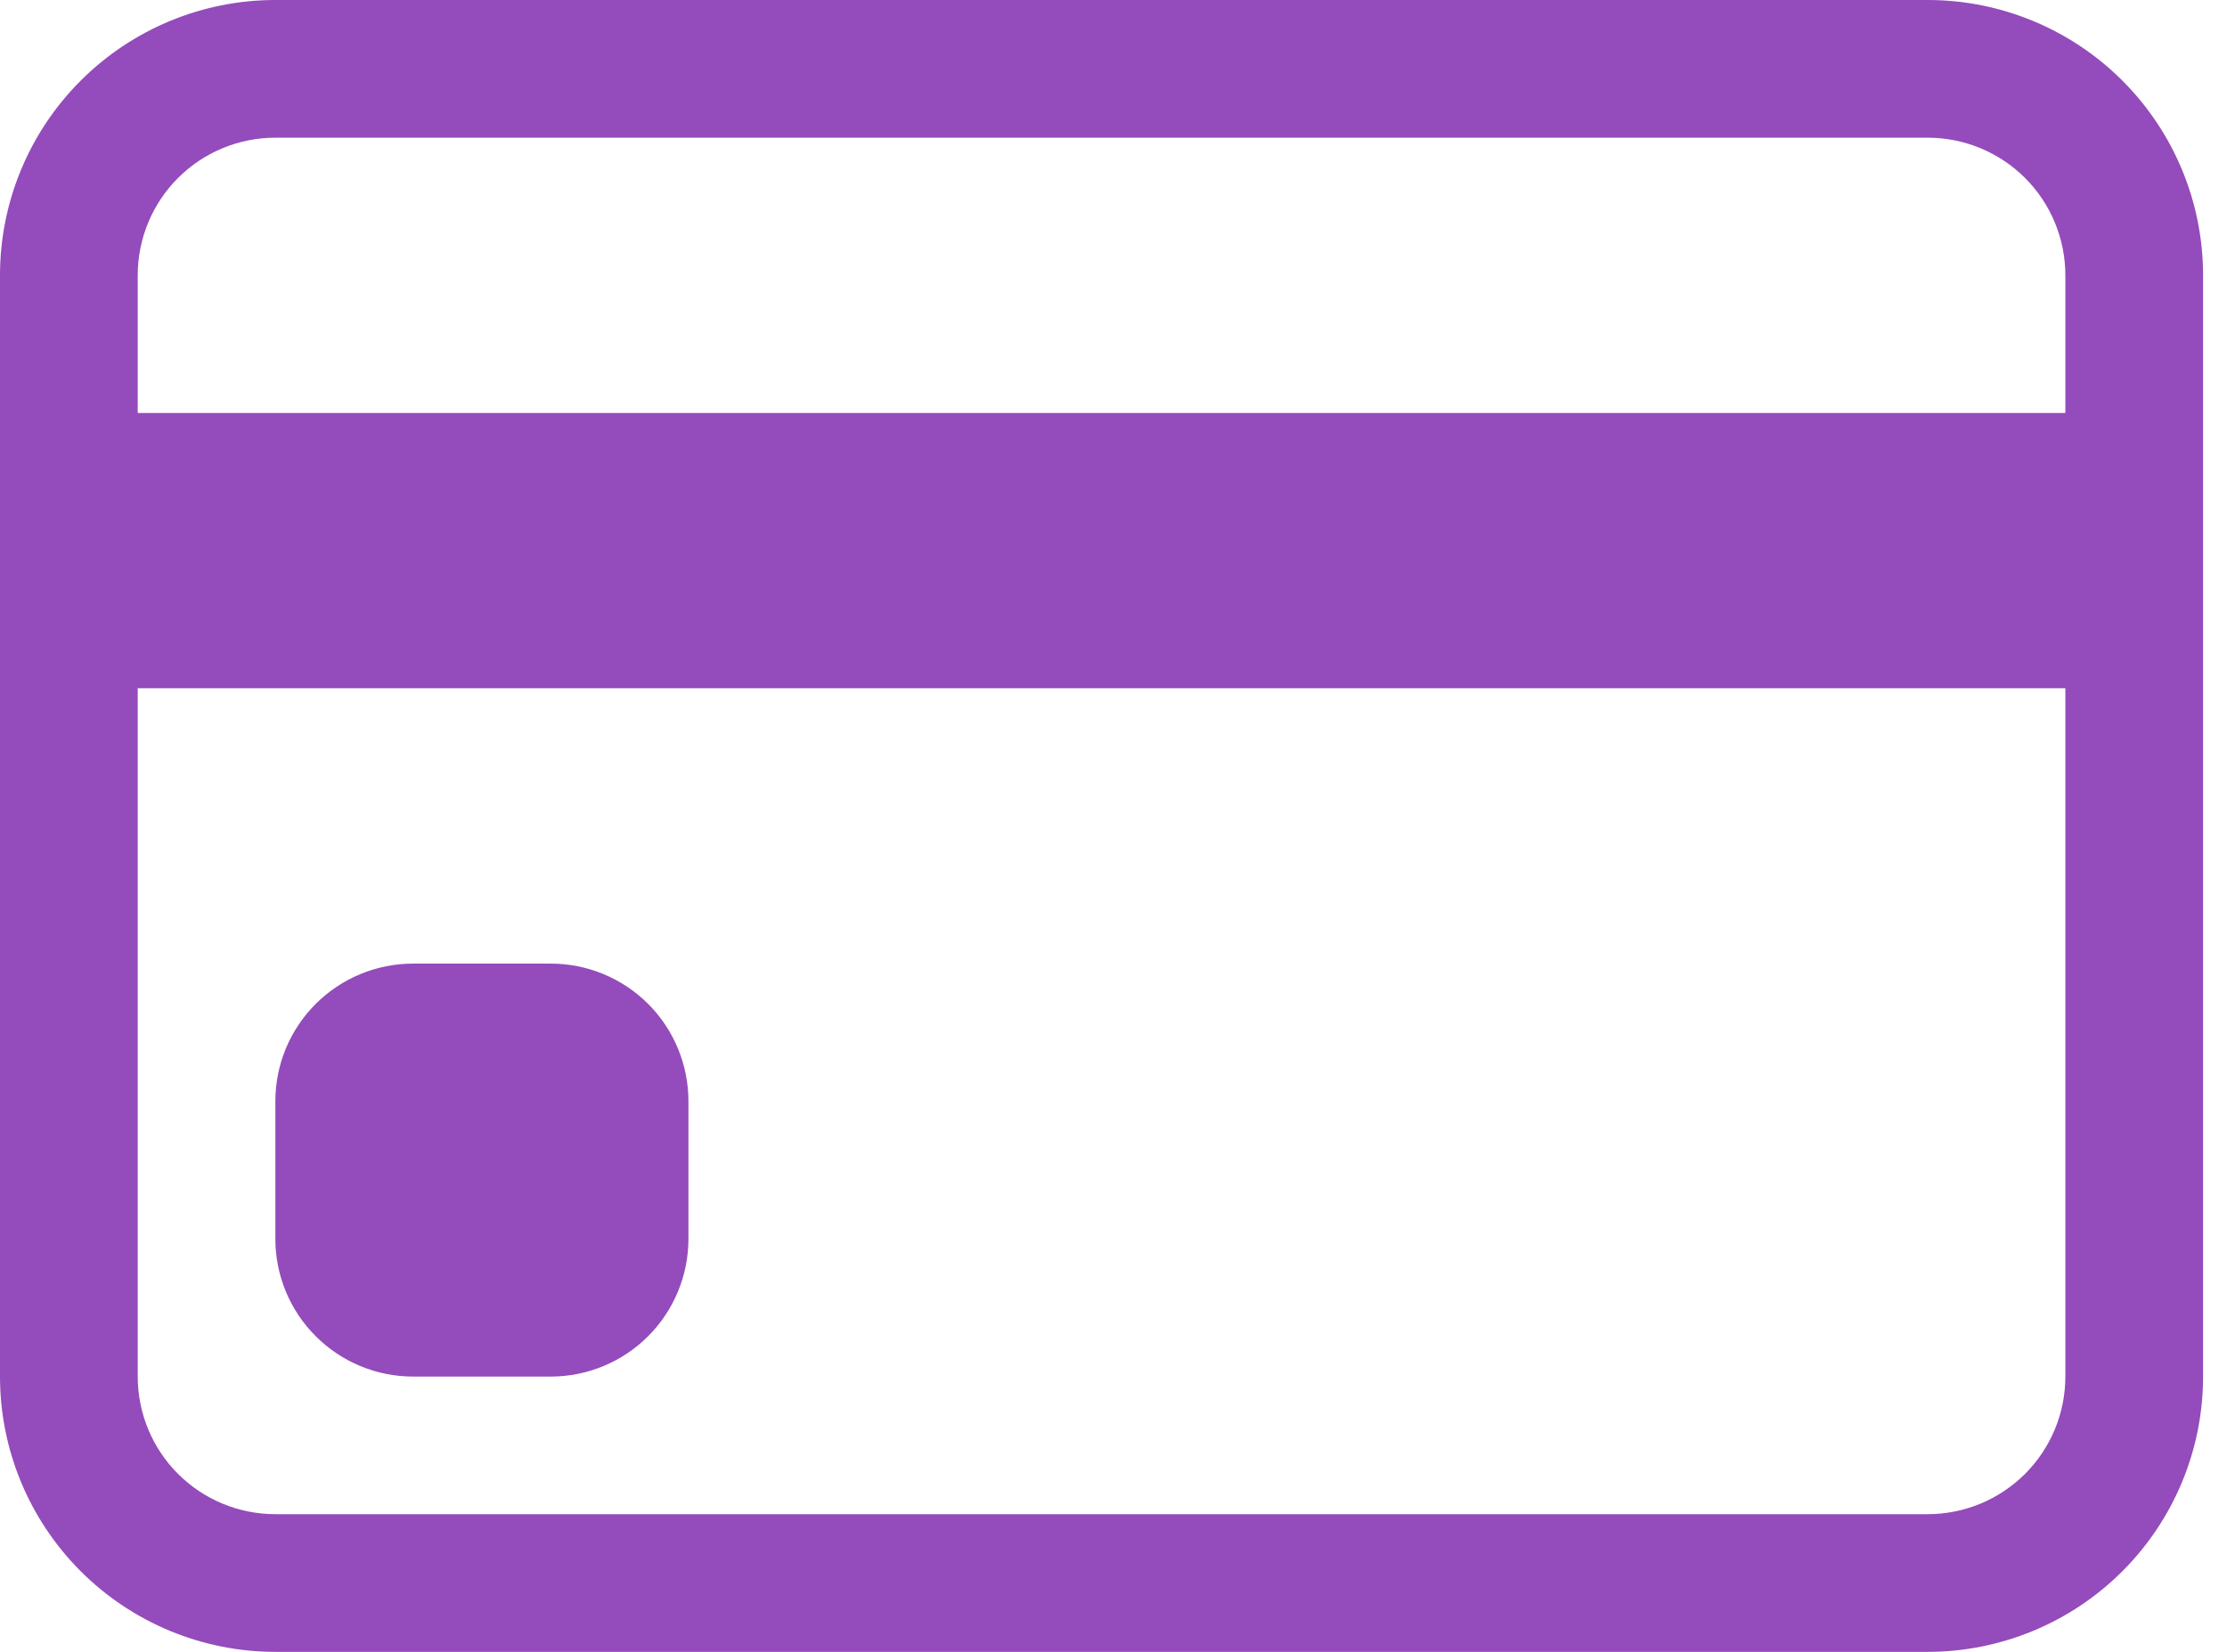 <svg width="31" height="23" viewBox="0 0 31 23" fill="none" xmlns="http://www.w3.org/2000/svg">
<path d="M0 3.833C0 2.817 0.404 1.842 1.123 1.123C1.842 0.404 2.817 0 3.833 0H26.833C27.85 0 28.825 0.404 29.544 1.123C30.263 1.842 30.667 2.817 30.667 3.833V19.167C30.667 20.183 30.263 21.158 29.544 21.877C28.825 22.596 27.85 23 26.833 23H3.833C2.817 23 1.842 22.596 1.123 21.877C0.404 21.158 0 20.183 0 19.167V3.833ZM3.833 1.917C3.325 1.917 2.837 2.119 2.478 2.478C2.119 2.837 1.917 3.325 1.917 3.833V5.75H28.75V3.833C28.75 3.325 28.548 2.837 28.189 2.478C27.829 2.119 27.342 1.917 26.833 1.917H3.833ZM28.75 9.583H1.917V19.167C1.917 19.675 2.119 20.163 2.478 20.522C2.837 20.881 3.325 21.083 3.833 21.083H26.833C27.342 21.083 27.829 20.881 28.189 20.522C28.548 20.163 28.75 19.675 28.75 19.167V9.583Z" fill="#944BBB"/>
<path d="M3.833 15.333C3.833 14.825 4.035 14.337 4.395 13.978C4.754 13.619 5.242 13.417 5.75 13.417H7.667C8.175 13.417 8.662 13.619 9.022 13.978C9.381 14.337 9.583 14.825 9.583 15.333V17.25C9.583 17.758 9.381 18.246 9.022 18.605C8.662 18.965 8.175 19.167 7.667 19.167H5.75C5.242 19.167 4.754 18.965 4.395 18.605C4.035 18.246 3.833 17.758 3.833 17.25V15.333Z" fill="#944BBB"/>
</svg>
